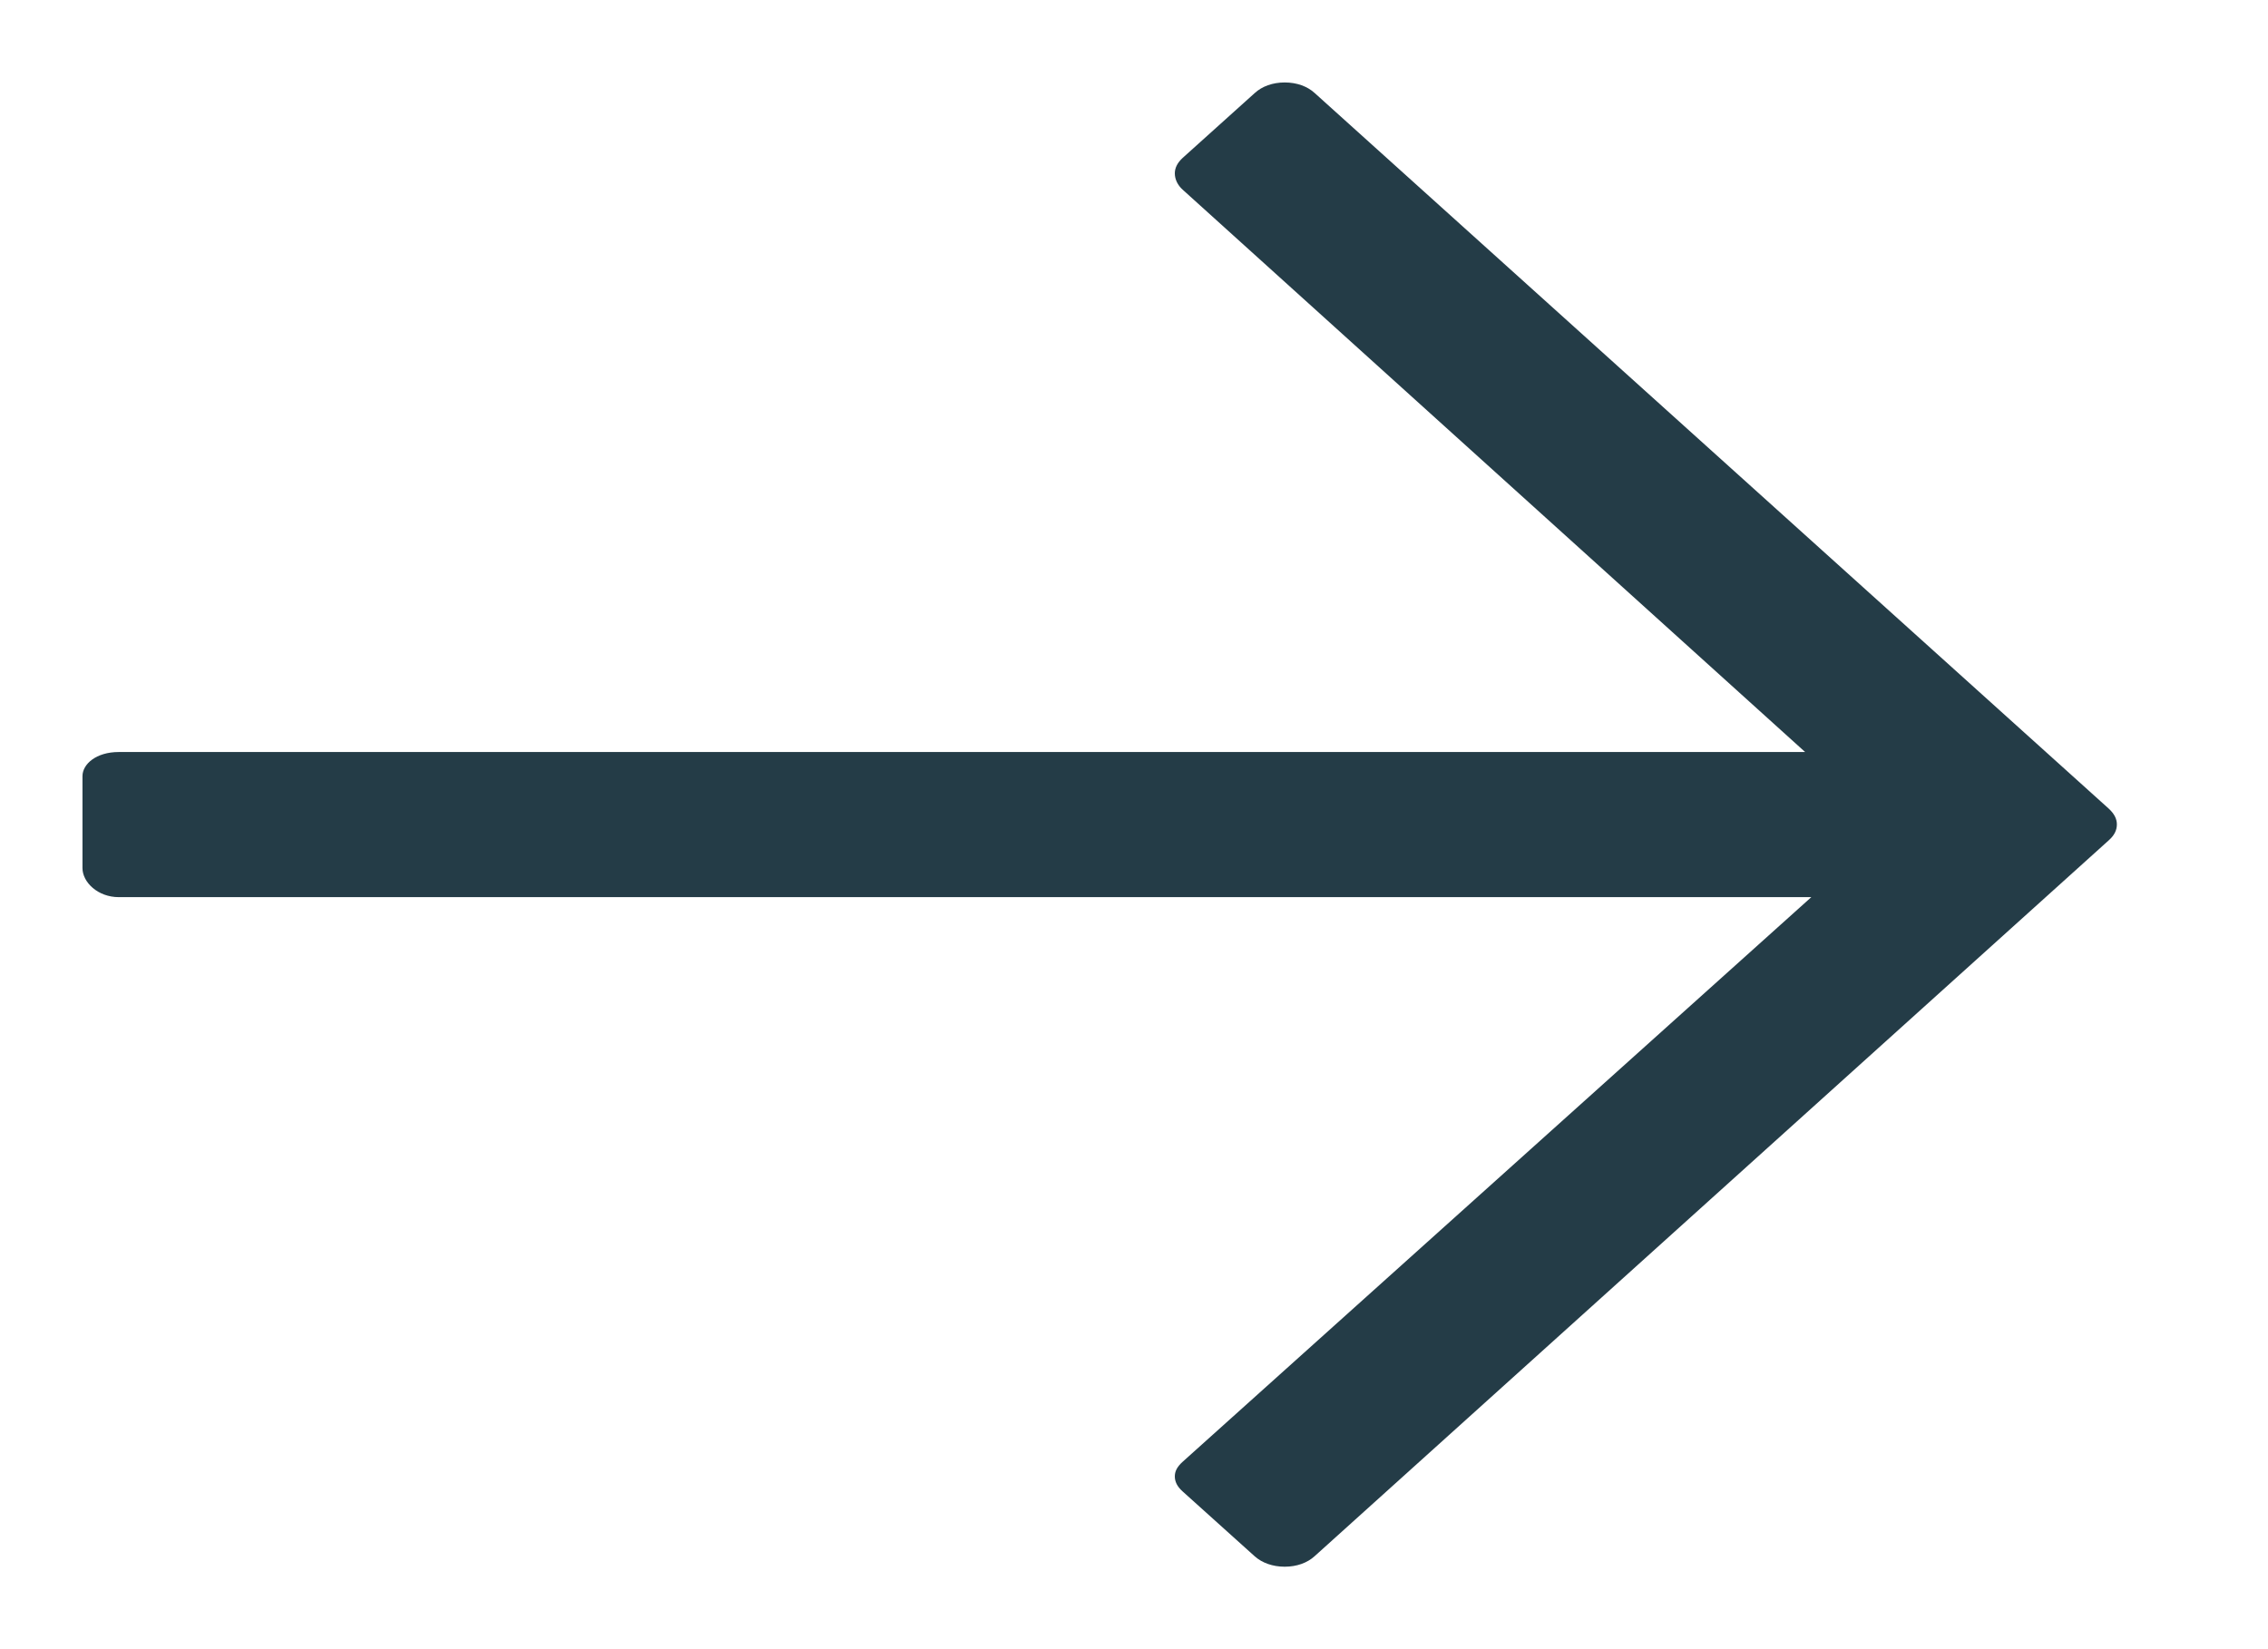 <?xml version="1.0" encoding="UTF-8"?>
<svg width="11px" height="8px" viewBox="0 0 11 8" version="1.1" xmlns="http://www.w3.org/2000/svg" xmlns:xlink="http://www.w3.org/1999/xlink">
    <title>Path</title>
    <g id="Empathy-for-developers" stroke="none" stroke-width="1" fill="none" fill-rule="evenodd">
        <g id="edocs_v1_UI_reference_recommendations-Copy-3" transform="translate(-517, -662)" fill="#243C47" fill-rule="nonzero">
            <path d="M523.231,662.4 C523.29,662.4 523.341,662.419 523.376,662.451 L527.228,665.923 C527.255,665.948 527.267,665.973 527.267,665.999 C527.267,666.027 527.255,666.052 527.228,666.076 L523.376,669.549 C523.341,669.581 523.29,669.6 523.231,669.6 C523.172,669.6 523.121,669.581 523.086,669.55 L522.736,669.235 C522.709,669.211 522.698,669.187 522.698,669.162 C522.698,669.138 522.708,669.116 522.737,669.09 L525.785,666.352 L517.576,666.352 C517.475,666.352 517.4,666.28 517.4,666.211 L517.4,665.765 C517.4,665.707 517.466,665.648 517.576,665.648 L525.755,665.648 L522.737,662.921 C522.711,662.898 522.698,662.869 522.698,662.841 C522.698,662.815 522.71,662.79 522.736,662.766 L523.086,662.451 C523.121,662.419 523.172,662.4 523.231,662.4 Z" id="Path"></path>
        </g>
    </g>
</svg>